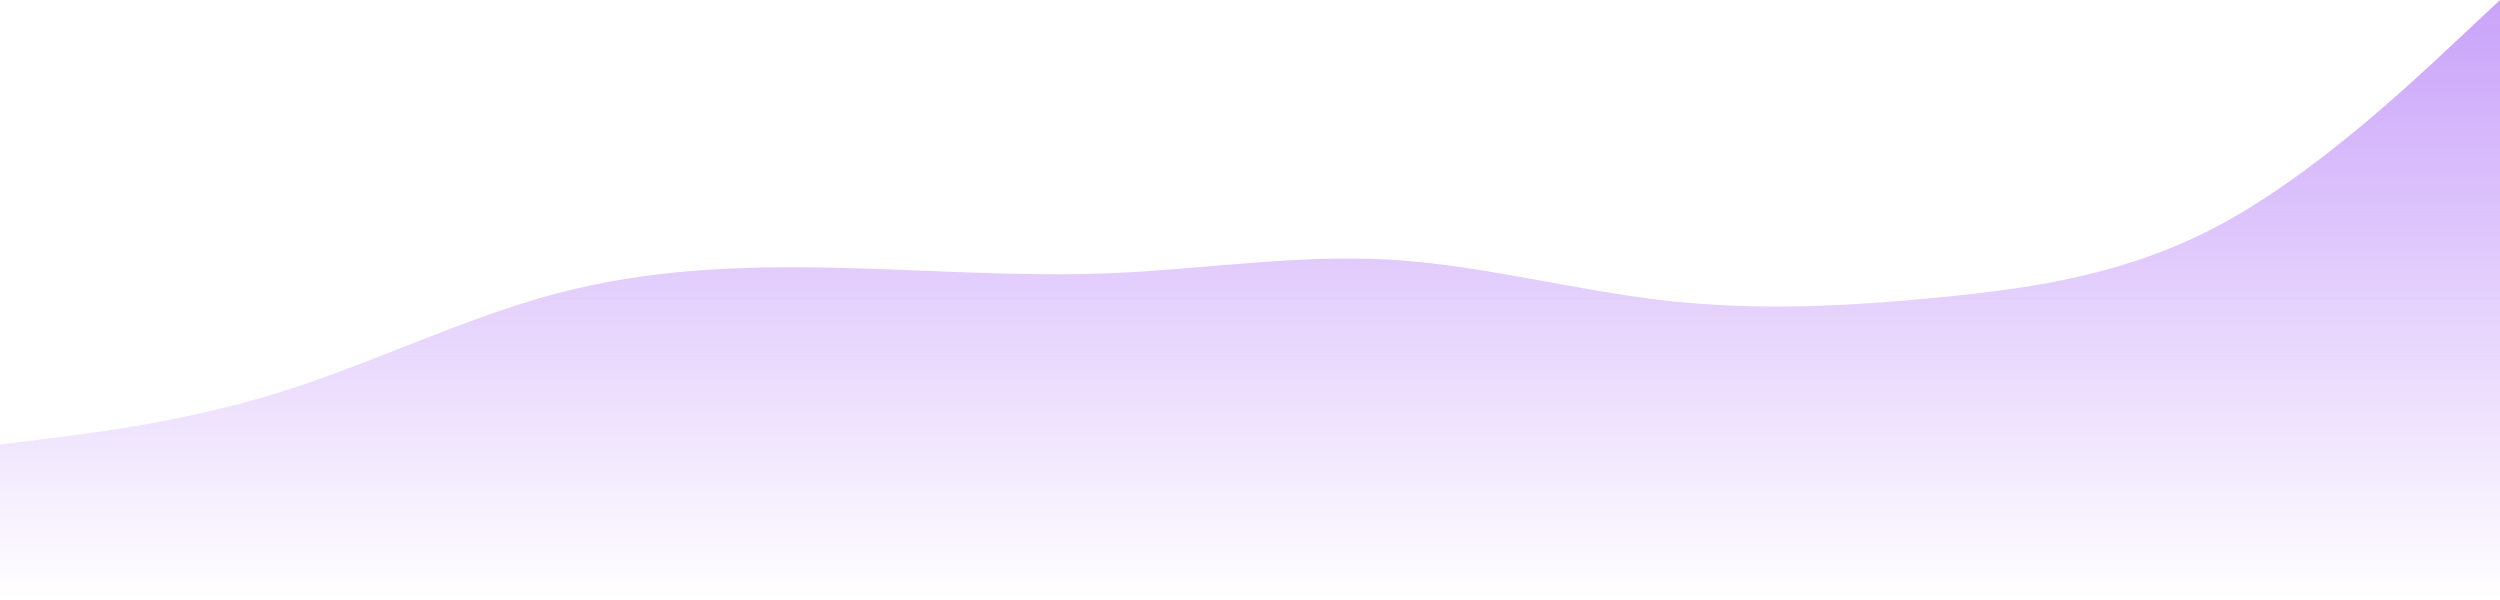 <svg width="225" height="54" viewBox="0 0 225 54" fill="none" xmlns="http://www.w3.org/2000/svg">
<path d="M4.167 39.485L0 40V54H225V0L220.833 3.901C216.667 7.802 208.333 15.604 200 20.124C191.667 24.644 183.333 25.881 175 26.719C166.667 27.556 158.333 27.994 150 27.065C141.667 26.136 133.333 23.84 125 23.366C116.667 22.893 108.333 24.241 100 24.585C91.667 24.93 83.333 24.272 75 24.095C66.667 23.917 58.333 24.22 50 26.436C41.667 28.652 33.333 32.781 25 35.361C16.667 37.941 8.333 38.97 4.167 39.485Z" fill="url(#paint0_linear_17035_30631)" fill-opacity="0.8"/>
<defs>
<linearGradient id="paint0_linear_17035_30631" x1="98.055" y1="8.07308e-07" x2="98.055" y2="54" gradientUnits="userSpaceOnUse">
<stop stop-color="#BC8CF8"/>
<stop offset="1" stop-color="#BC8CF8" stop-opacity="0"/>
</linearGradient>
</defs>
</svg>
